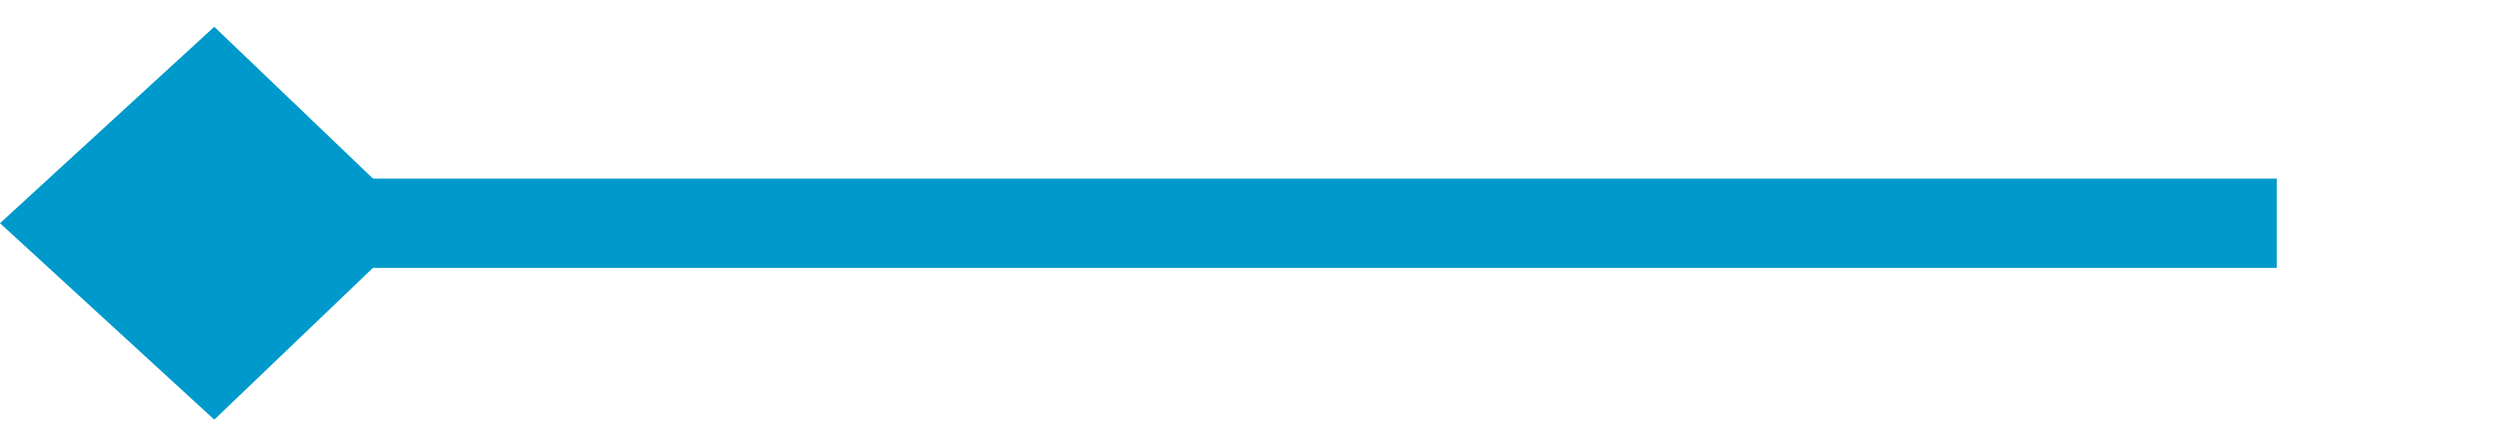 ﻿<?xml version="1.0" encoding="utf-8"?>
<svg version="1.1" xmlns:xlink="http://www.w3.org/1999/xlink" width="56px" height="10px" preserveAspectRatio="xMinYMid meet" viewBox="518 1262  56 8" xmlns="http://www.w3.org/2000/svg">
  <path d="M 569 1266  L 520 1266  " stroke-width="2" stroke="#0099cc" fill="none" />
  <path d="M 522.8 1261.6  L 518 1266  L 522.8 1270.4  L 527.4 1266  L 522.8 1261.6  Z " fill-rule="nonzero" fill="#0099cc" stroke="none" />
</svg>
